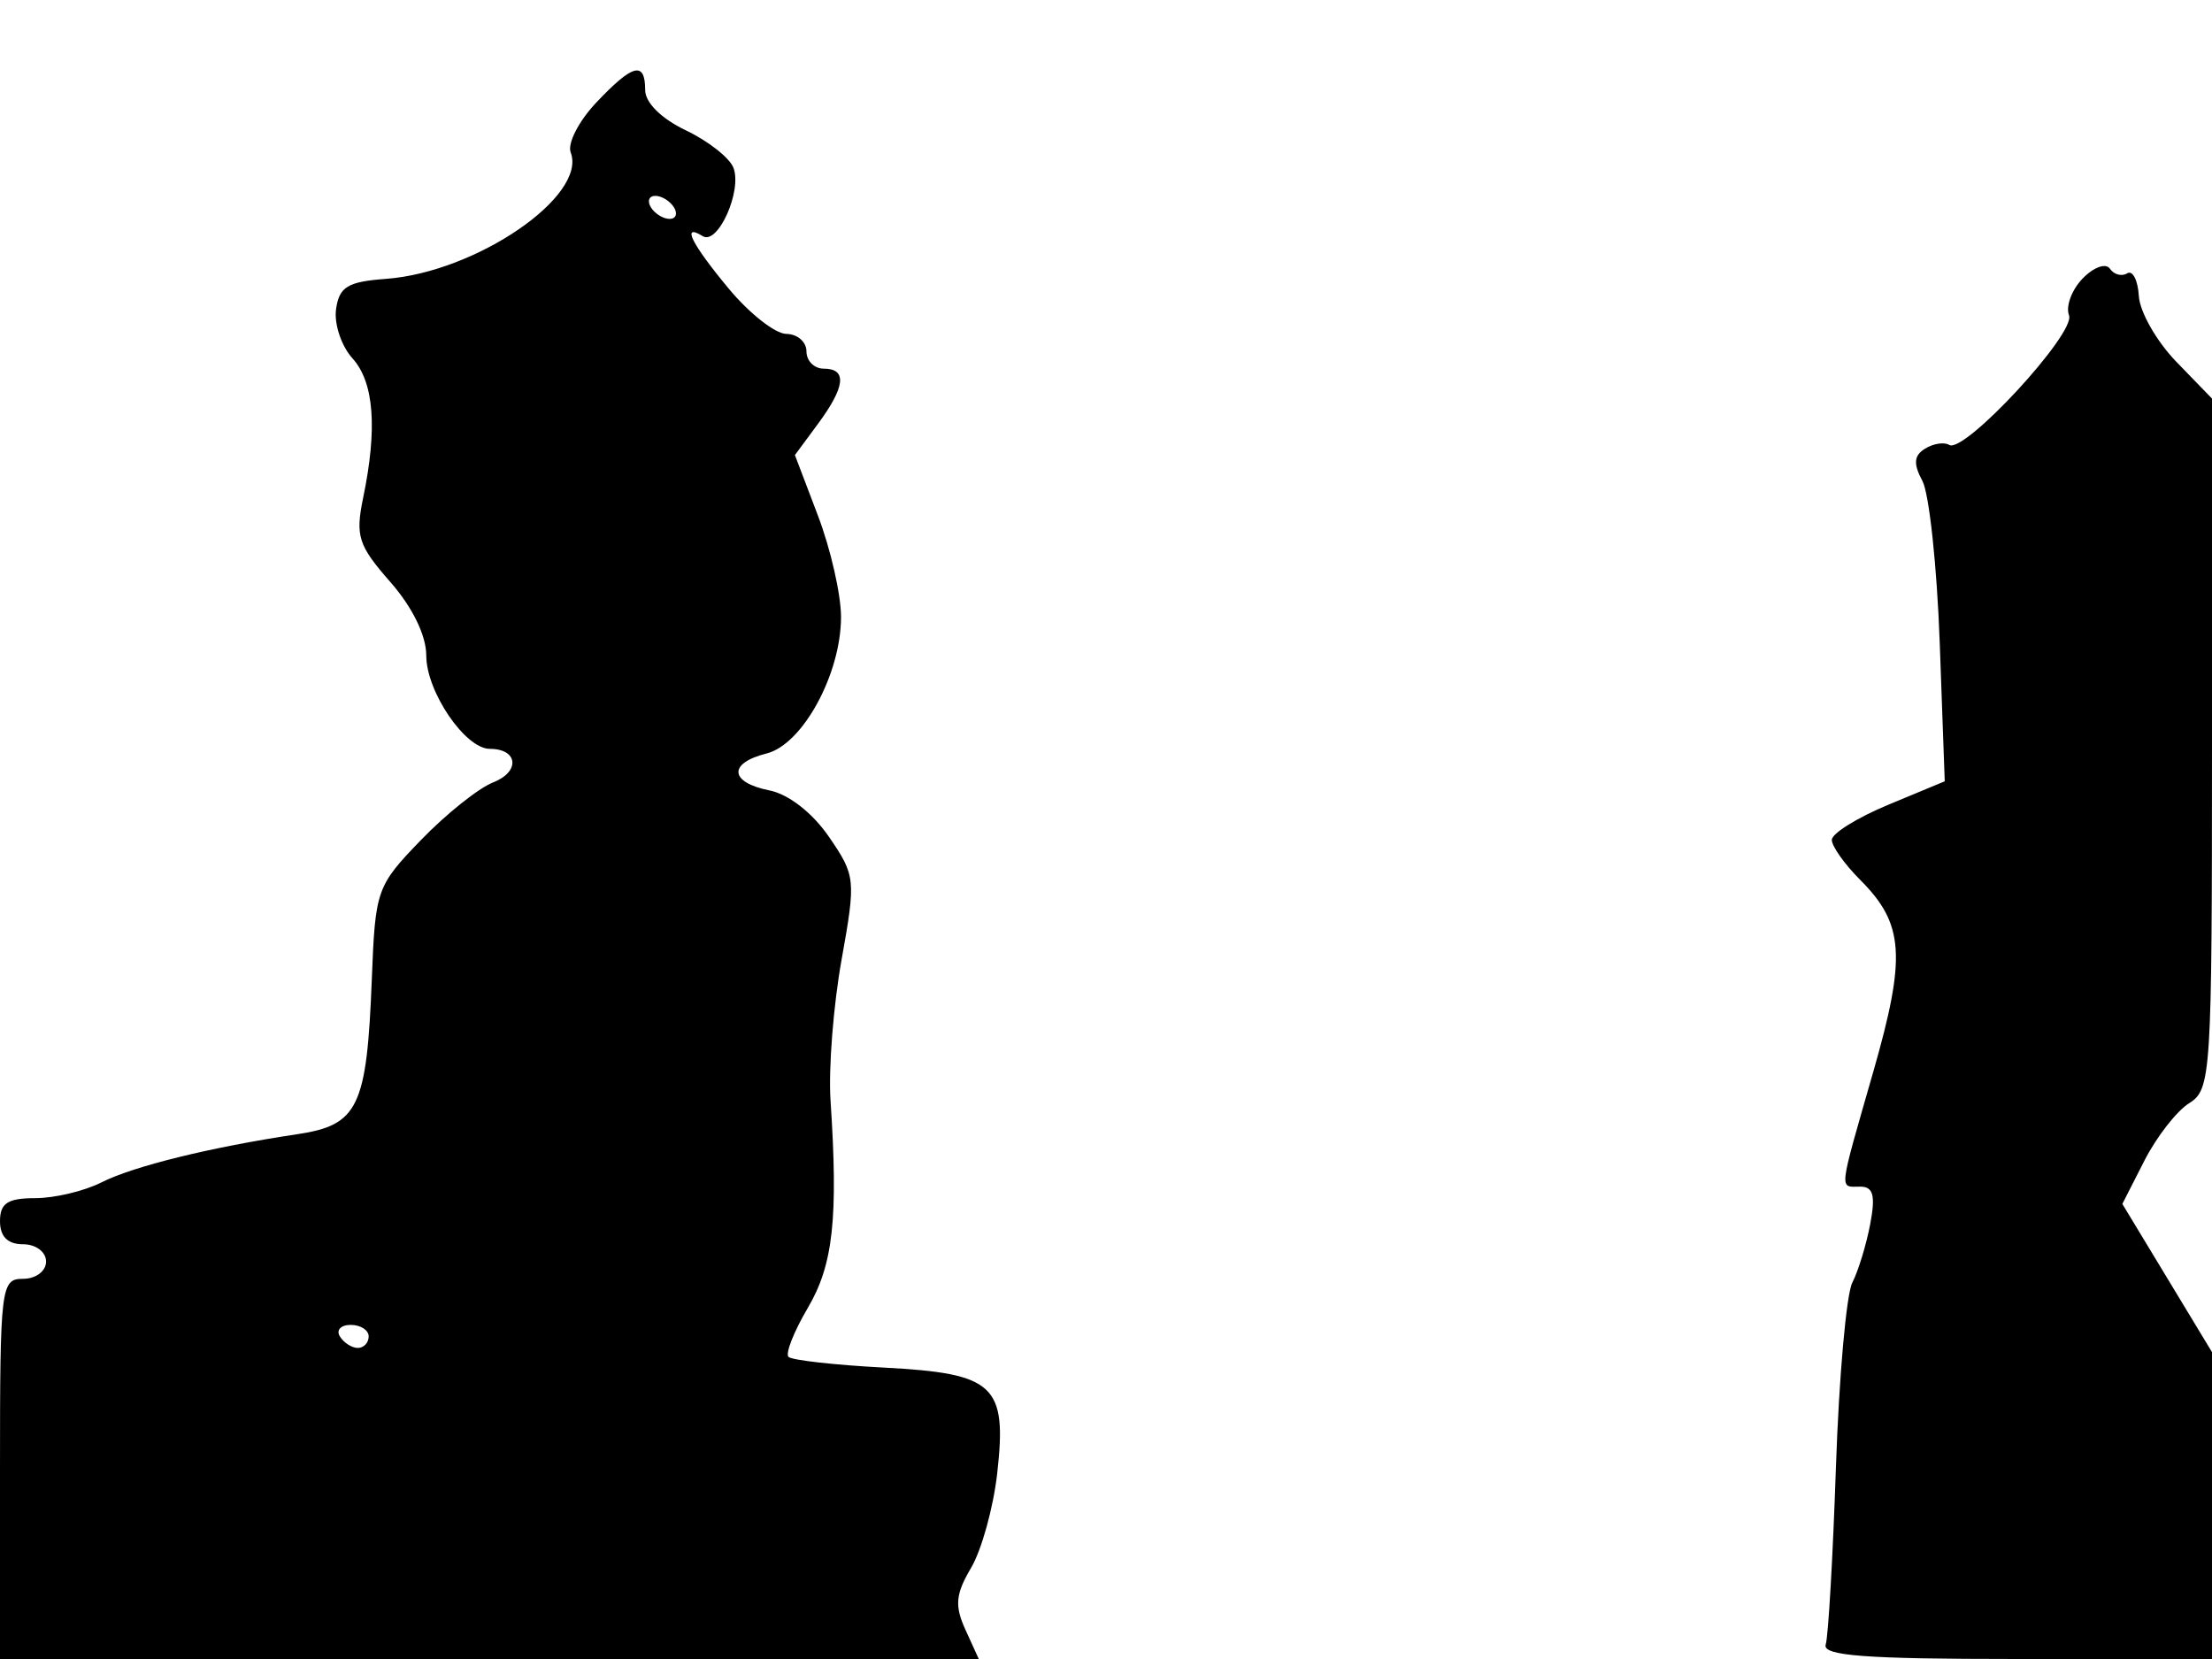 <svg xmlns="http://www.w3.org/2000/svg" width="192" height="144" viewBox="0 0 192 144" version="1.1">
	<path d="M 51.745 8.913 C 50.233 10.514, 49.238 12.457, 49.535 13.230 C 50.988 17.017, 41.328 23.629, 33.500 24.205 C 30.176 24.450, 29.444 24.894, 29.170 26.832 C 28.988 28.115, 29.630 30.038, 30.596 31.106 C 32.468 33.175, 32.773 37.180, 31.519 43.224 C 30.834 46.527, 31.100 47.350, 33.873 50.509 C 35.800 52.703, 37 55.156, 37 56.900 C 37 60.035, 40.379 65, 42.514 65 C 44.973 65, 45.175 66.982, 42.810 67.908 C 41.540 68.405, 38.719 70.657, 36.541 72.912 C 32.686 76.904, 32.575 77.221, 32.273 84.988 C 31.842 96.110, 31.099 97.657, 25.812 98.448 C 18.305 99.570, 11.590 101.223, 8.800 102.634 C 7.314 103.385, 4.727 104, 3.050 104 C 0.667 104, 0 104.437, 0 106 C 0 107.333, 0.667 108, 2 108 C 3.111 108, 4 108.667, 4 109.500 C 4 110.333, 3.111 111, 2 111 C 0.081 111, 0 111.667, 0 127.500 L 0 144 42.479 144 L 84.957 144 83.794 141.447 C 82.849 139.372, 82.942 138.369, 84.291 136.085 C 85.203 134.540, 86.223 130.851, 86.557 127.888 C 87.422 120.217, 86.348 119.213, 76.733 118.707 C 72.461 118.483, 68.730 118.063, 68.442 117.776 C 68.154 117.488, 68.906 115.579, 70.112 113.534 C 72.324 109.786, 72.767 105.738, 72.088 95.500 C 71.906 92.750, 72.337 87.264, 73.047 83.308 C 74.299 76.327, 74.267 76.014, 71.956 72.640 C 70.528 70.557, 68.458 68.942, 66.787 68.607 C 63.307 67.911, 63.179 66.244, 66.540 65.401 C 69.668 64.616, 73 58.503, 73 53.551 C 73 51.610, 72.100 47.654, 70.999 44.761 L 68.998 39.500 70.999 36.790 C 73.383 33.563, 73.546 32, 71.500 32 C 70.675 32, 70 31.325, 70 30.500 C 70 29.675, 69.213 28.992, 68.250 28.982 C 67.287 28.972, 65.037 27.202, 63.250 25.049 C 60.007 21.143, 59.110 19.332, 60.996 20.497 C 62.306 21.307, 64.433 16.572, 63.662 14.562 C 63.332 13.701, 61.473 12.239, 59.531 11.313 C 57.405 10.300, 56 8.907, 56 7.815 C 56 5.268, 54.922 5.547, 51.745 8.913 M 56.500 18 C 56.840 18.550, 57.568 19, 58.118 19 C 58.668 19, 58.840 18.550, 58.500 18 C 58.160 17.450, 57.432 17, 56.882 17 C 56.332 17, 56.160 17.450, 56.500 18 M 180.773 24.172 C 179.823 25.153, 179.290 26.592, 179.589 27.370 C 180.188 28.933, 170.491 39.422, 169.190 38.618 C 168.758 38.351, 167.817 38.495, 167.099 38.939 C 166.121 39.543, 166.062 40.247, 166.863 41.744 C 167.451 42.843, 168.128 49.159, 168.367 55.779 L 168.802 67.816 163.901 69.852 C 161.205 70.973, 159 72.344, 159 72.899 C 159 73.455, 160.107 75.016, 161.459 76.368 C 165.279 80.188, 165.473 83.011, 162.602 93.019 C 159.540 103.692, 159.618 103, 161.475 103 C 162.599 103, 162.803 103.774, 162.334 106.250 C 161.995 108.037, 161.295 110.326, 160.778 111.336 C 160.261 112.345, 159.622 119.545, 159.358 127.336 C 159.094 135.126, 158.694 142.063, 158.470 142.750 C 158.155 143.717, 161.906 144, 175.031 144 L 192 144 192 130.681 L 192 117.363 188.109 110.931 L 184.218 104.500 186.133 100.744 C 187.186 98.678, 188.936 96.432, 190.023 95.753 C 191.921 94.568, 192 93.317, 192 64.557 L 192 34.595 188.900 31.397 C 187.196 29.638, 185.733 27.073, 185.650 25.696 C 185.568 24.319, 185.112 23.431, 184.638 23.724 C 184.164 24.017, 183.489 23.836, 183.138 23.323 C 182.785 22.806, 181.729 23.185, 180.773 24.172 M 29.500 116 C 29.840 116.550, 30.541 117, 31.059 117 C 31.577 117, 32 116.550, 32 116 C 32 115.450, 31.298 115, 30.441 115 C 29.584 115, 29.160 115.450, 29.500 116" stroke="none" fill="black" fill-rule="evenodd"/>
</svg>